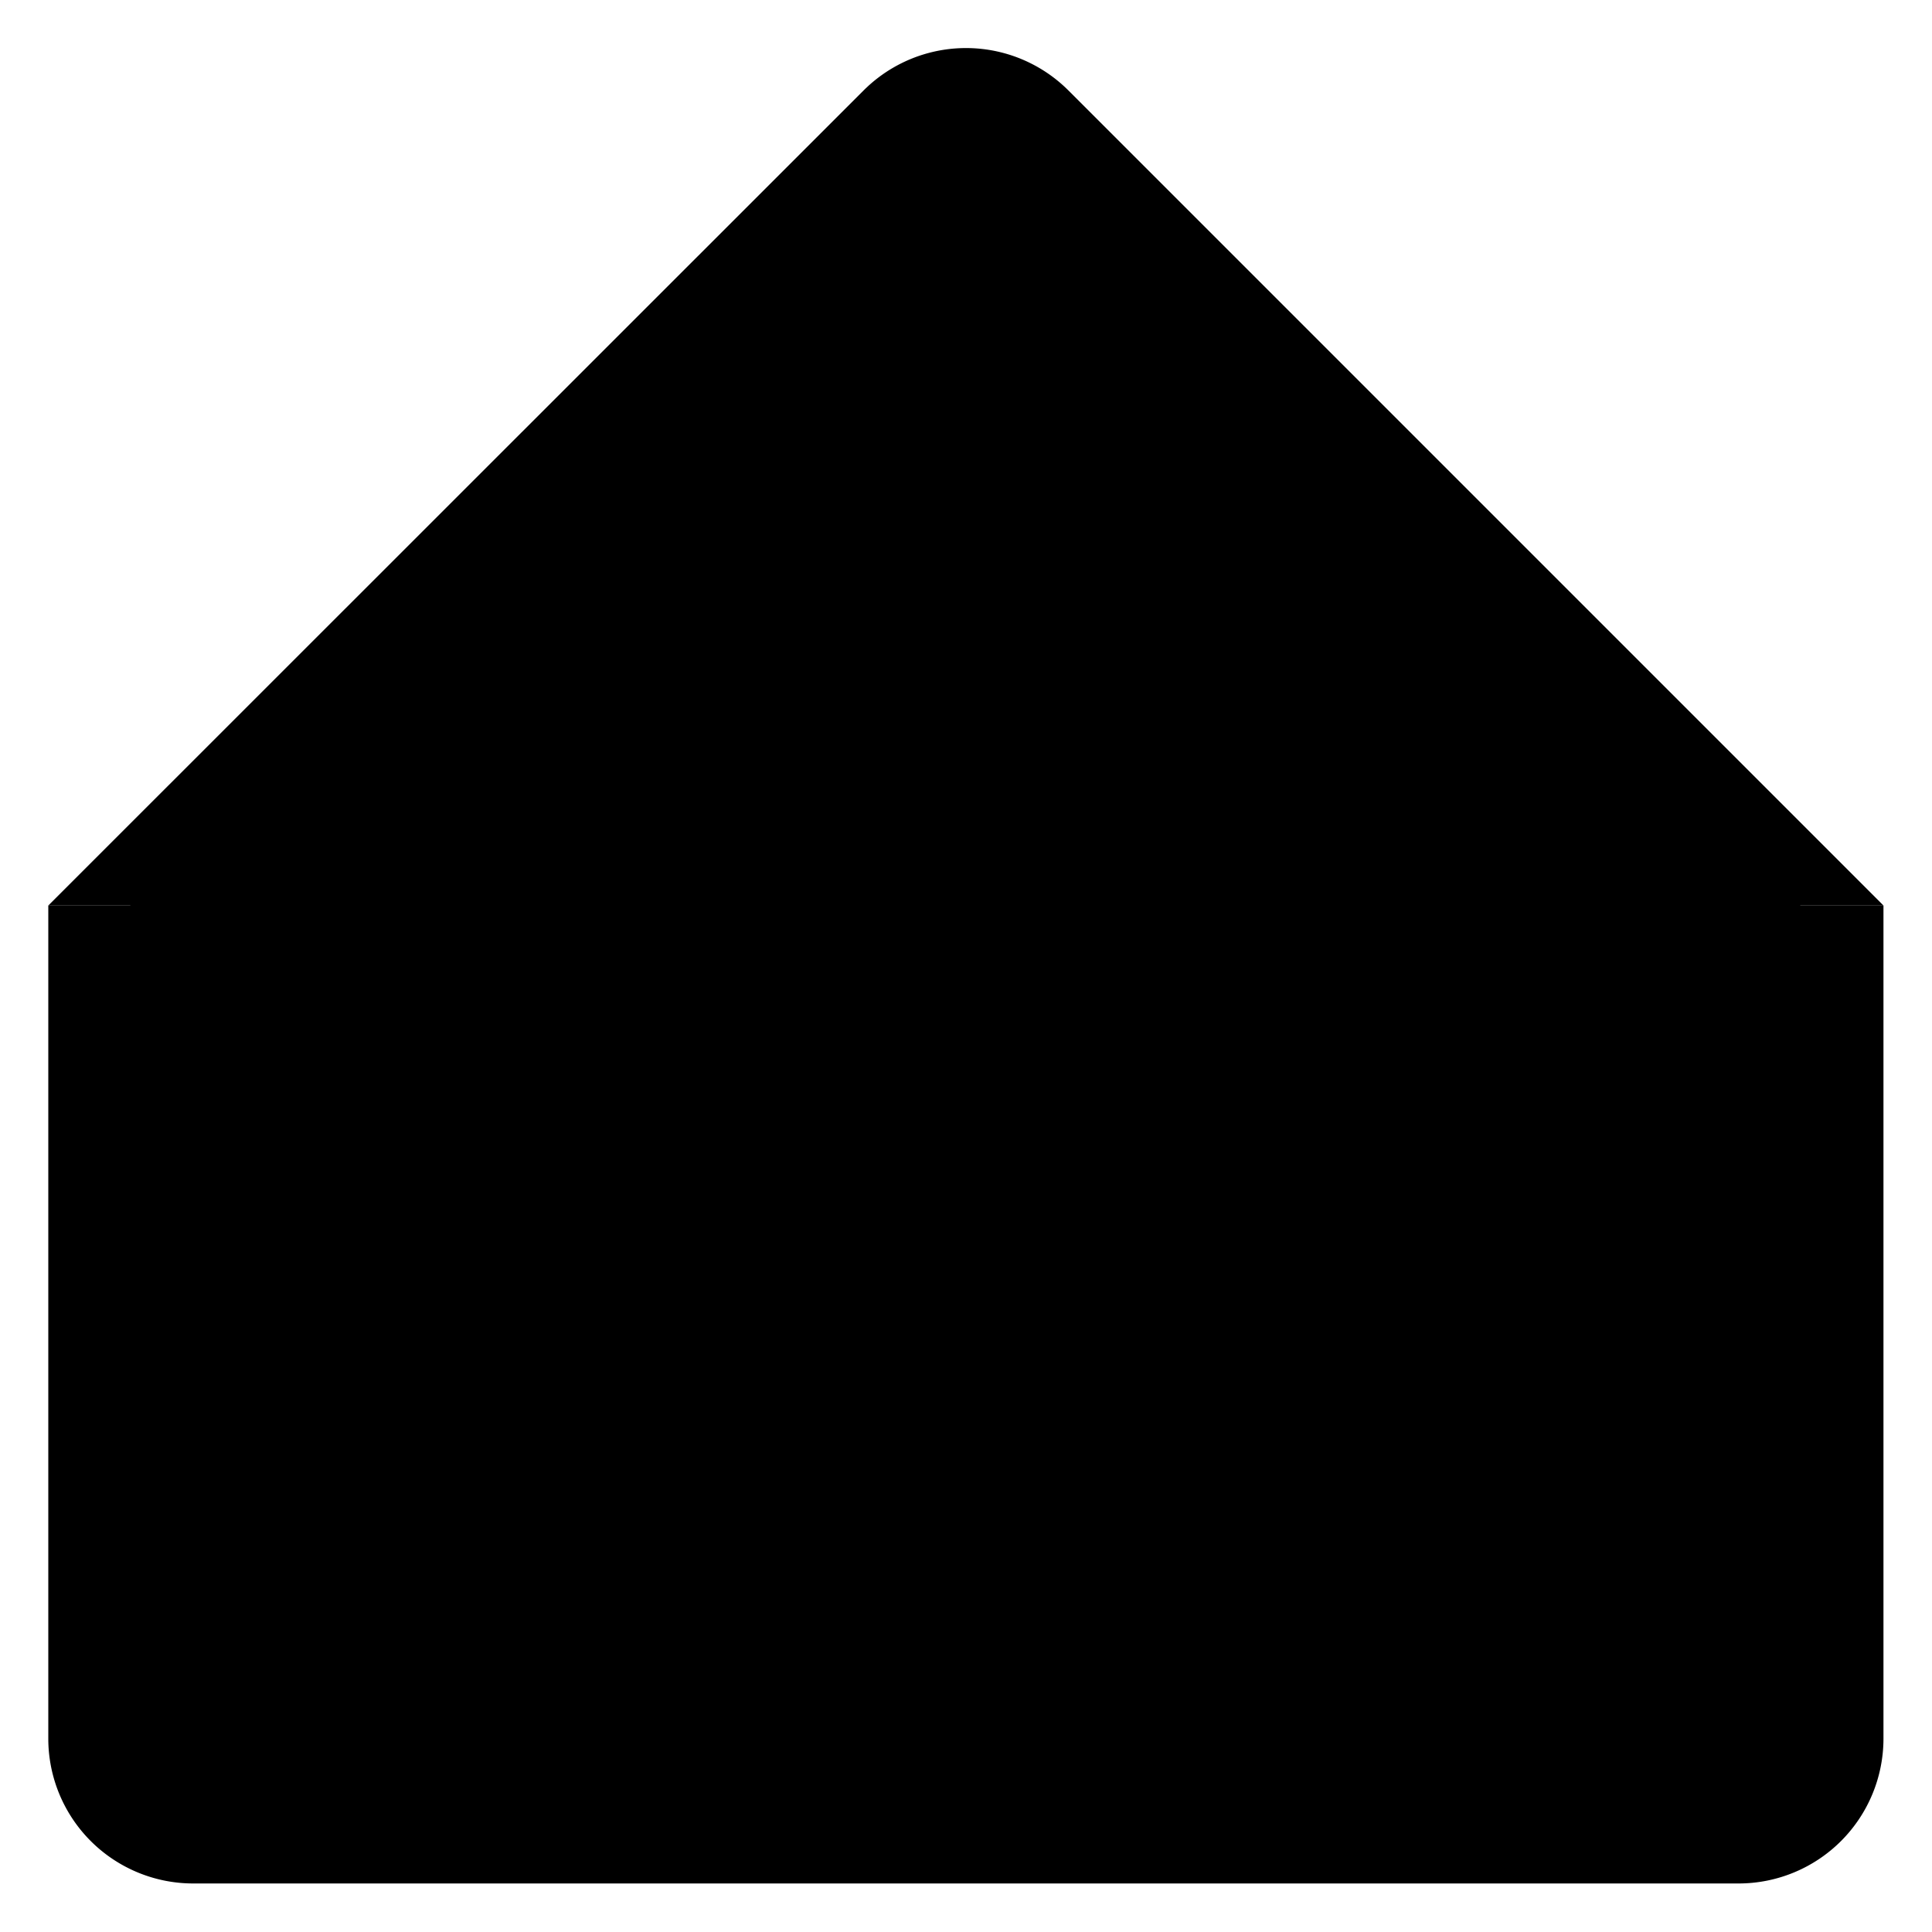 <svg id="f943ce42-f52a-48c8-95f4-654029614826" data-name="ICON" xmlns="http://www.w3.org/2000/svg" width="160.02" height="160" viewBox="0 0 160.02 160"><title>mail-read</title><g id="b5ec575e-9fbe-4625-be5e-222542ddefc6" data-name="Mail_read_ic"><g id="dd3ecae5-f3a2-408d-b510-a8935e45e8f4" data-name="Mail_new_ic"><path d="M20,91v69a12,12,0,0,0,12,12H160a12,12,0,0,0,12-12V91" transform="translate(-16 -16)" stroke-linejoin="round"/></g><g id="4cb4bd90-28f7-47e1-ae9a-b5ebca509fb3" data-name="Cloud_download"><path d="M168.48,87.51,107,150.88a16.7,16.7,0,0,1-24.07,0L23.53,87.5" transform="translate(-16 -16)" stroke-linejoin="round"/></g><path d="M20,91,87.51,23.51a12,12,0,0,1,17,0L172,91" transform="translate(-16 -16)" stroke-linecap="round" stroke-linejoin="round"/></g></svg>
